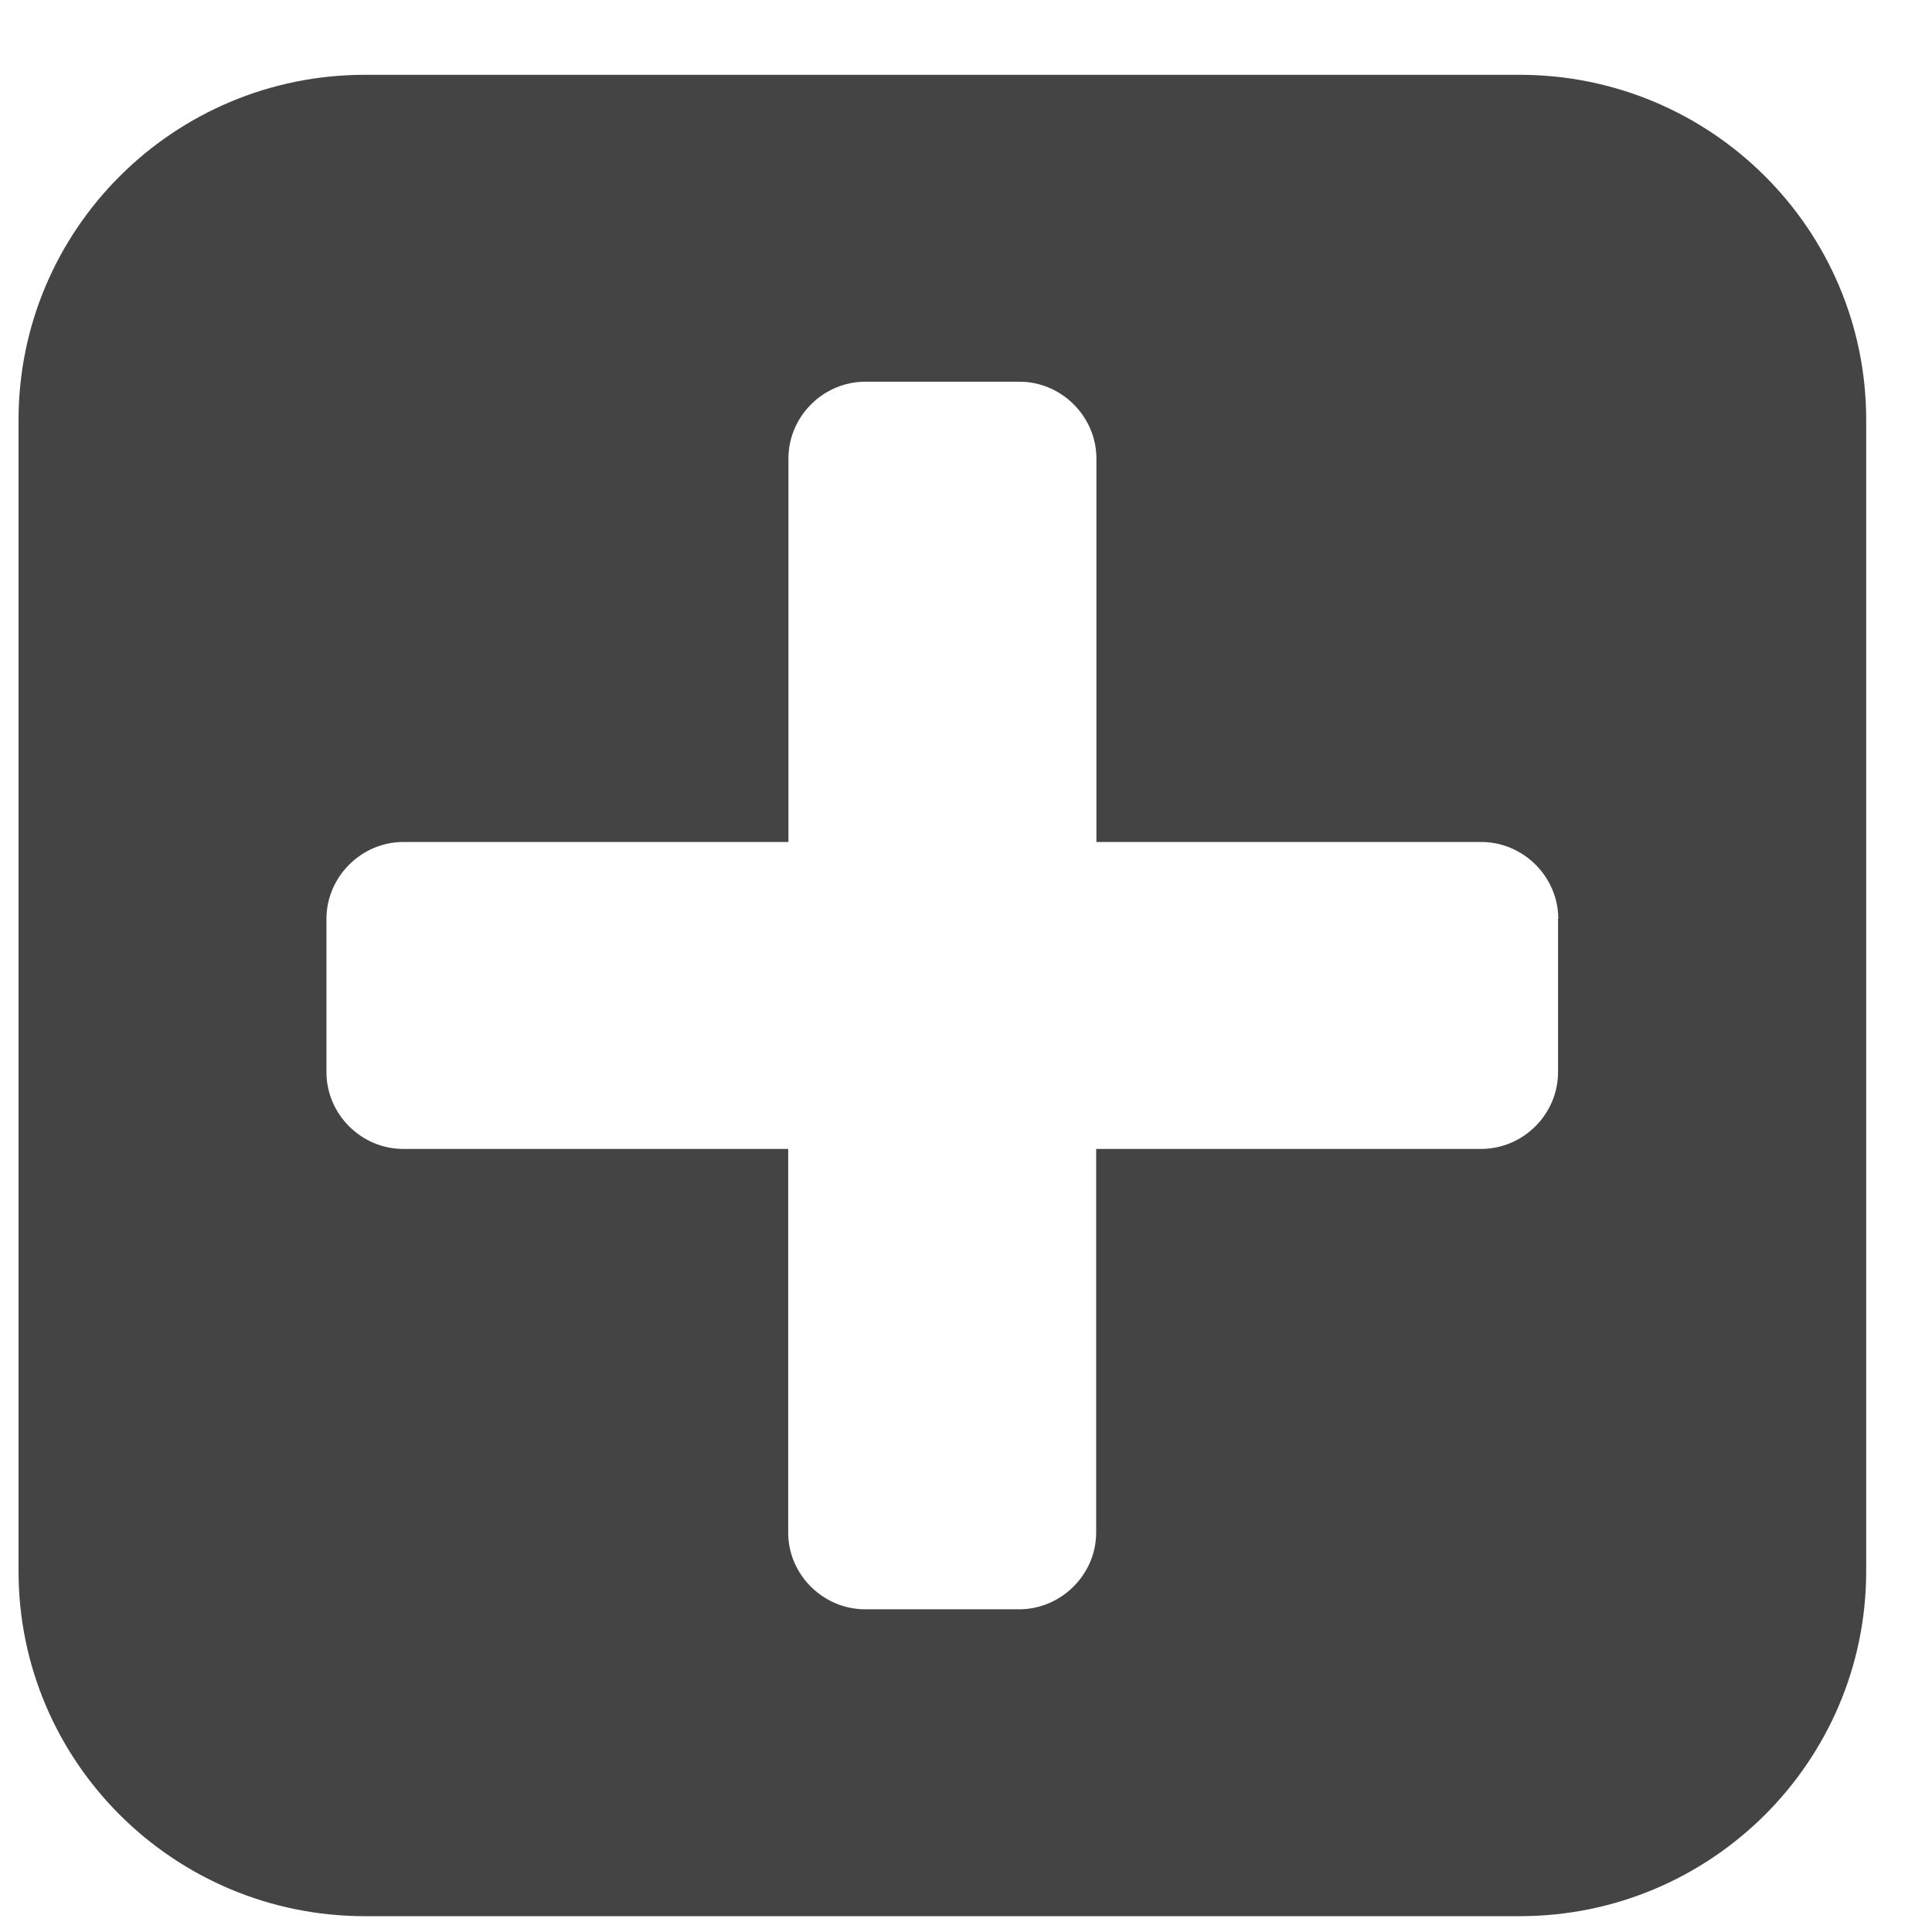 <svg xmlns="http://www.w3.org/2000/svg" width="32" height="32" viewBox="0 0 32 32"><path fill="#444" d="M25.81 15.218c0-.694-.577-1.272-1.276-1.272H18.16V7.594c0-.697-.58-1.272-1.276-1.272h-2.55c-.698 0-1.275.575-1.275 1.272v6.352H6.68c-.696 0-1.273.578-1.273 1.272v2.54c0 .697.576 1.272 1.272 1.272h6.376v6.355c0 .694.576 1.27 1.275 1.27h2.55c.696 0 1.276-.576 1.276-1.27V19.03h6.374c.7 0 1.276-.575 1.276-1.272v-2.54zm5.1 10.805c0 3.154-2.57 5.715-5.74 5.715H6.045c-3.168 0-5.738-2.56-5.738-5.715V6.957c0-3.157 2.57-5.718 5.738-5.718H25.17c3.17 0 5.74 2.56 5.74 5.716v19.066z"/></svg>